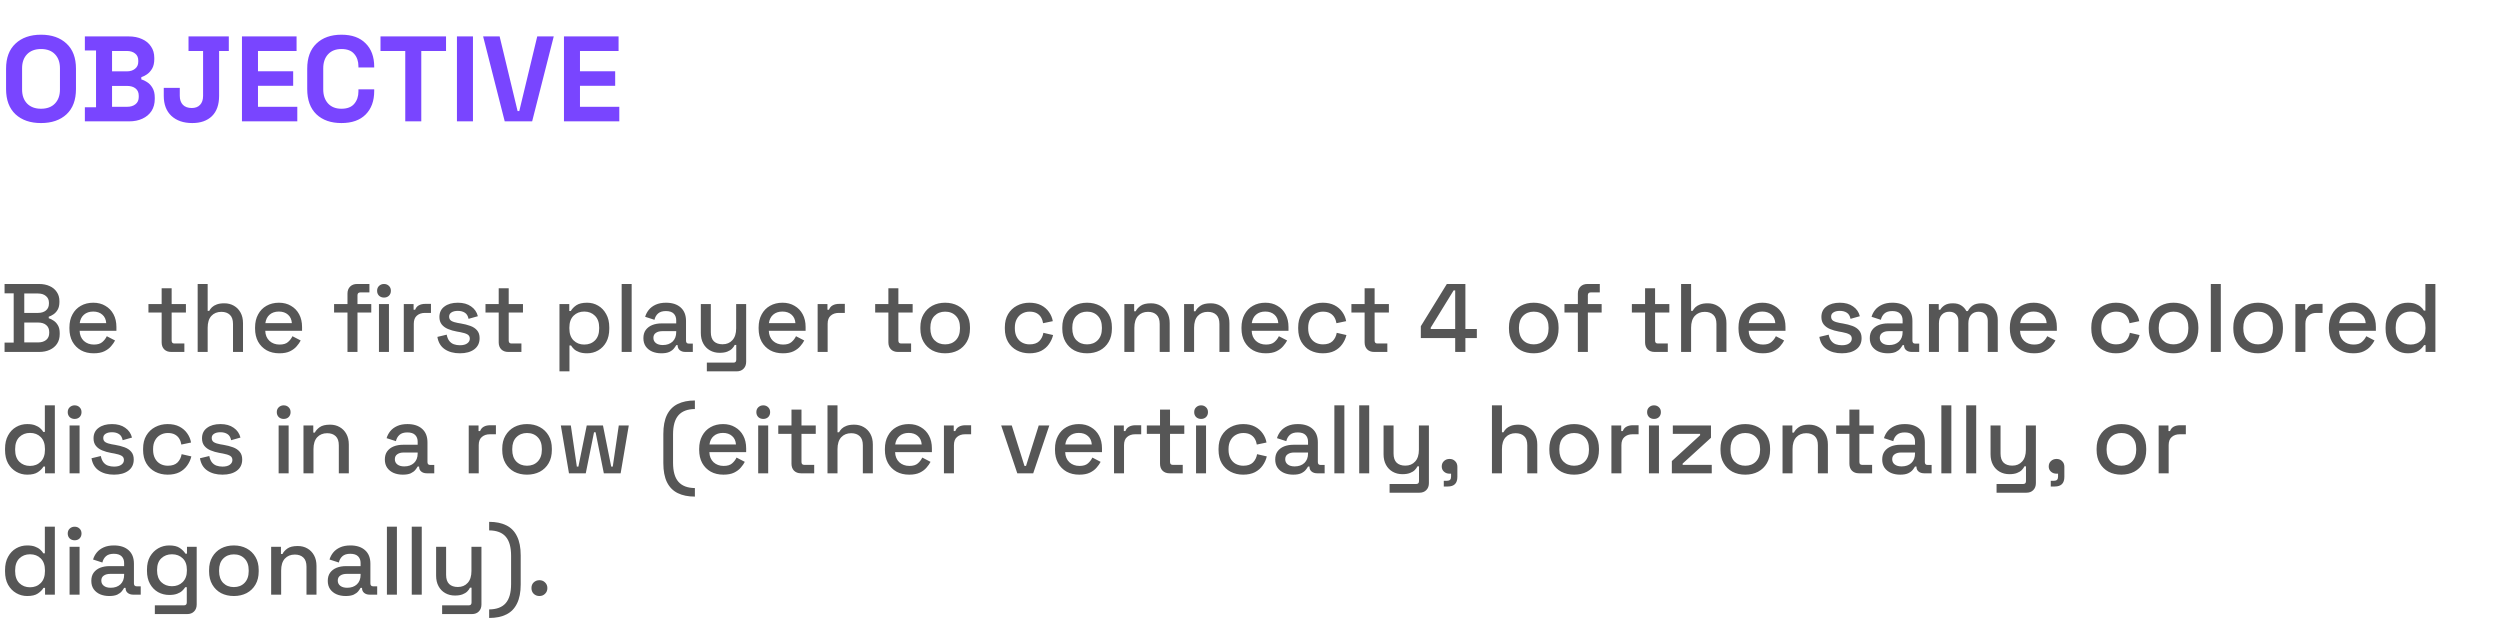 <svg width="412" height="105" viewBox="0 0 412 105" fill="none" xmlns="http://www.w3.org/2000/svg">
<path opacity="0.661" d="M0.752 58V56.464H2.256V48.336H0.752V46.8H6.432C7.104 46.8 7.691 46.917 8.192 47.152C8.693 47.376 9.083 47.701 9.36 48.128C9.648 48.544 9.792 49.04 9.792 49.616V49.776C9.792 50.288 9.696 50.709 9.504 51.04C9.312 51.371 9.077 51.627 8.8 51.808C8.533 51.989 8.277 52.117 8.032 52.192V52.448C8.277 52.512 8.539 52.64 8.816 52.832C9.104 53.013 9.344 53.269 9.536 53.6C9.739 53.931 9.84 54.363 9.84 54.896V55.056C9.84 55.675 9.696 56.203 9.408 56.64C9.12 57.077 8.72 57.413 8.208 57.648C7.707 57.883 7.125 58 6.464 58H0.752ZM4 56.432H6.256C6.832 56.432 7.285 56.293 7.616 56.016C7.947 55.739 8.112 55.355 8.112 54.864V54.72C8.112 54.229 7.947 53.845 7.616 53.568C7.296 53.291 6.843 53.152 6.256 53.152H4V56.432ZM4 51.568H6.256C6.8 51.568 7.237 51.435 7.568 51.168C7.899 50.891 8.064 50.517 8.064 50.048V49.888C8.064 49.419 7.899 49.051 7.568 48.784C7.248 48.507 6.811 48.368 6.256 48.368H4V51.568ZM15.441 58.224C14.641 58.224 13.943 58.059 13.345 57.728C12.748 57.387 12.279 56.912 11.937 56.304C11.607 55.685 11.441 54.971 11.441 54.16V53.968C11.441 53.147 11.607 52.432 11.937 51.824C12.268 51.205 12.727 50.731 13.313 50.4C13.911 50.059 14.599 49.888 15.377 49.888C16.135 49.888 16.796 50.059 17.361 50.4C17.937 50.731 18.385 51.195 18.705 51.792C19.025 52.389 19.185 53.088 19.185 53.888V54.512H13.121C13.143 55.205 13.372 55.76 13.809 56.176C14.257 56.581 14.812 56.784 15.473 56.784C16.092 56.784 16.556 56.645 16.865 56.368C17.185 56.091 17.431 55.771 17.601 55.408L18.961 56.112C18.812 56.411 18.593 56.725 18.305 57.056C18.028 57.387 17.66 57.664 17.201 57.888C16.743 58.112 16.156 58.224 15.441 58.224ZM13.137 53.248H17.505C17.463 52.651 17.249 52.187 16.865 51.856C16.481 51.515 15.98 51.344 15.361 51.344C14.743 51.344 14.236 51.515 13.841 51.856C13.457 52.187 13.223 52.651 13.137 53.248ZM28.207 58C27.727 58 27.343 57.856 27.055 57.568C26.778 57.28 26.639 56.896 26.639 56.416V51.504H24.463V50.112H26.639V47.504H28.287V50.112H30.639V51.504H28.287V56.128C28.287 56.448 28.437 56.608 28.735 56.608H30.383V58H28.207ZM32.575 58V46.8H34.223V51.232H34.479C34.586 51.029 34.735 50.832 34.927 50.64C35.13 50.448 35.391 50.293 35.711 50.176C36.042 50.048 36.458 49.984 36.959 49.984C37.557 49.984 38.085 50.117 38.543 50.384C39.013 50.651 39.381 51.029 39.647 51.52C39.914 52 40.047 52.581 40.047 53.264V58H38.399V53.392C38.399 52.709 38.229 52.208 37.887 51.888C37.546 51.557 37.077 51.392 36.479 51.392C35.797 51.392 35.247 51.616 34.831 52.064C34.426 52.512 34.223 53.163 34.223 54.016V58H32.575ZM46.035 58.224C45.235 58.224 44.536 58.059 43.939 57.728C43.342 57.387 42.873 56.912 42.531 56.304C42.2 55.685 42.035 54.971 42.035 54.16V53.968C42.035 53.147 42.2 52.432 42.531 51.824C42.862 51.205 43.321 50.731 43.907 50.4C44.505 50.059 45.193 49.888 45.971 49.888C46.728 49.888 47.39 50.059 47.955 50.4C48.531 50.731 48.979 51.195 49.299 51.792C49.619 52.389 49.779 53.088 49.779 53.888V54.512H43.715C43.736 55.205 43.966 55.76 44.403 56.176C44.851 56.581 45.406 56.784 46.067 56.784C46.686 56.784 47.15 56.645 47.459 56.368C47.779 56.091 48.025 55.771 48.195 55.408L49.555 56.112C49.406 56.411 49.187 56.725 48.899 57.056C48.622 57.387 48.254 57.664 47.795 57.888C47.337 58.112 46.75 58.224 46.035 58.224ZM43.731 53.248H48.099C48.056 52.651 47.843 52.187 47.459 51.856C47.075 51.515 46.574 51.344 45.955 51.344C45.337 51.344 44.83 51.515 44.435 51.856C44.051 52.187 43.816 52.651 43.731 53.248ZM57.265 58V51.504H55.057V50.112H57.265V48.384C57.265 47.904 57.409 47.52 57.697 47.232C57.985 46.944 58.369 46.8 58.849 46.8H60.881V48.192H59.377C59.068 48.192 58.913 48.352 58.913 48.672V50.112H61.185V51.504H58.913V58H57.265ZM62.45 58V50.112H64.098V58H62.45ZM63.282 49.04C62.962 49.04 62.69 48.939 62.466 48.736C62.253 48.523 62.146 48.251 62.146 47.92C62.146 47.589 62.253 47.323 62.466 47.12C62.69 46.907 62.962 46.8 63.282 46.8C63.613 46.8 63.885 46.907 64.098 47.12C64.312 47.323 64.418 47.589 64.418 47.92C64.418 48.251 64.312 48.523 64.098 48.736C63.885 48.939 63.613 49.04 63.282 49.04ZM66.544 58V50.112H68.16V51.04H68.416C68.544 50.709 68.747 50.469 69.024 50.32C69.312 50.16 69.664 50.08 70.08 50.08H71.024V51.568H70.016C69.483 51.568 69.046 51.717 68.704 52.016C68.363 52.304 68.192 52.752 68.192 53.36V58H66.544ZM75.792 58.224C74.789 58.224 73.957 58 73.296 57.552C72.634 57.104 72.229 56.427 72.08 55.52L73.616 55.152C73.701 55.589 73.845 55.936 74.048 56.192C74.25 56.448 74.501 56.629 74.8 56.736C75.109 56.843 75.44 56.896 75.792 56.896C76.314 56.896 76.714 56.795 76.992 56.592C77.28 56.389 77.424 56.128 77.424 55.808C77.424 55.488 77.29 55.253 77.024 55.104C76.757 54.955 76.362 54.832 75.84 54.736L75.296 54.64C74.762 54.544 74.277 54.405 73.84 54.224C73.402 54.043 73.056 53.792 72.8 53.472C72.544 53.152 72.416 52.741 72.416 52.24C72.416 51.493 72.693 50.917 73.248 50.512C73.802 50.096 74.538 49.888 75.456 49.888C76.341 49.888 77.066 50.091 77.632 50.496C78.208 50.891 78.581 51.429 78.752 52.112L77.216 52.544C77.12 52.064 76.917 51.728 76.608 51.536C76.298 51.333 75.914 51.232 75.456 51.232C75.008 51.232 74.656 51.317 74.4 51.488C74.144 51.648 74.016 51.877 74.016 52.176C74.016 52.496 74.138 52.731 74.384 52.88C74.64 53.029 74.981 53.141 75.408 53.216L75.968 53.312C76.533 53.408 77.05 53.541 77.52 53.712C77.989 53.883 78.357 54.128 78.624 54.448C78.901 54.768 79.04 55.195 79.04 55.728C79.04 56.517 78.746 57.131 78.16 57.568C77.573 58.005 76.784 58.224 75.792 58.224ZM83.754 58C83.274 58 82.89 57.856 82.602 57.568C82.325 57.28 82.186 56.896 82.186 56.416V51.504H80.01V50.112H82.186V47.504H83.834V50.112H86.186V51.504H83.834V56.128C83.834 56.448 83.984 56.608 84.282 56.608H85.93V58H83.754ZM92.2 61.2V50.112H93.816V51.248H94.072C94.275 50.896 94.579 50.581 94.984 50.304C95.4 50.027 95.992 49.888 96.76 49.888C97.422 49.888 98.024 50.048 98.568 50.368C99.123 50.688 99.566 51.152 99.896 51.76C100.238 52.357 100.408 53.083 100.408 53.936V54.176C100.408 55.029 100.243 55.76 99.912 56.368C99.582 56.965 99.139 57.424 98.584 57.744C98.03 58.064 97.422 58.224 96.76 58.224C96.248 58.224 95.816 58.16 95.464 58.032C95.112 57.904 94.83 57.744 94.616 57.552C94.403 57.349 94.232 57.141 94.104 56.928H93.848V61.2H92.2ZM96.28 56.784C97.006 56.784 97.598 56.555 98.056 56.096C98.515 55.637 98.744 54.981 98.744 54.128V53.984C98.744 53.141 98.51 52.491 98.04 52.032C97.582 51.573 96.995 51.344 96.28 51.344C95.576 51.344 94.99 51.573 94.52 52.032C94.062 52.491 93.832 53.141 93.832 53.984V54.128C93.832 54.981 94.062 55.637 94.52 56.096C94.99 56.555 95.576 56.784 96.28 56.784ZM102.45 58V46.8H104.098V58H102.45ZM108.992 58.224C108.427 58.224 107.92 58.128 107.472 57.936C107.035 57.744 106.683 57.461 106.416 57.088C106.16 56.715 106.032 56.261 106.032 55.728C106.032 55.184 106.16 54.736 106.416 54.384C106.683 54.021 107.04 53.749 107.488 53.568C107.947 53.387 108.464 53.296 109.04 53.296H111.44V52.784C111.44 52.325 111.301 51.957 111.024 51.68C110.747 51.403 110.32 51.264 109.744 51.264C109.179 51.264 108.747 51.397 108.448 51.664C108.149 51.931 107.952 52.277 107.856 52.704L106.32 52.208C106.448 51.781 106.651 51.397 106.928 51.056C107.216 50.704 107.595 50.421 108.064 50.208C108.533 49.995 109.099 49.888 109.76 49.888C110.784 49.888 111.589 50.149 112.176 50.672C112.763 51.195 113.056 51.936 113.056 52.896V56.144C113.056 56.464 113.205 56.624 113.504 56.624H114.176V58H112.944C112.571 58 112.267 57.904 112.032 57.712C111.797 57.52 111.68 57.259 111.68 56.928V56.88H111.44C111.355 57.04 111.227 57.227 111.056 57.44C110.885 57.653 110.635 57.84 110.304 58C109.973 58.149 109.536 58.224 108.992 58.224ZM109.232 56.864C109.893 56.864 110.427 56.677 110.832 56.304C111.237 55.92 111.44 55.397 111.44 54.736V54.576H109.136C108.699 54.576 108.347 54.672 108.08 54.864C107.813 55.045 107.68 55.317 107.68 55.68C107.68 56.043 107.819 56.331 108.096 56.544C108.373 56.757 108.752 56.864 109.232 56.864ZM116.487 61.2V59.76H120.887C121.186 59.76 121.335 59.6 121.335 59.28V56.848H121.079C120.983 57.061 120.834 57.269 120.631 57.472C120.439 57.664 120.178 57.824 119.847 57.952C119.517 58.08 119.101 58.144 118.599 58.144C118.002 58.144 117.469 58.011 116.999 57.744C116.53 57.477 116.162 57.099 115.895 56.608C115.629 56.117 115.495 55.536 115.495 54.864V50.112H117.143V54.736C117.143 55.419 117.314 55.925 117.655 56.256C117.997 56.576 118.471 56.736 119.079 56.736C119.751 56.736 120.29 56.512 120.695 56.064C121.111 55.616 121.319 54.965 121.319 54.112V50.112H122.967V59.616C122.967 60.096 122.823 60.48 122.535 60.768C122.258 61.056 121.874 61.2 121.383 61.2H116.487ZM129.02 58.224C128.22 58.224 127.521 58.059 126.924 57.728C126.326 57.387 125.857 56.912 125.516 56.304C125.185 55.685 125.02 54.971 125.02 54.16V53.968C125.02 53.147 125.185 52.432 125.516 51.824C125.846 51.205 126.305 50.731 126.892 50.4C127.489 50.059 128.177 49.888 128.956 49.888C129.713 49.888 130.374 50.059 130.94 50.4C131.516 50.731 131.964 51.195 132.284 51.792C132.604 52.389 132.764 53.088 132.764 53.888V54.512H126.7C126.721 55.205 126.95 55.76 127.388 56.176C127.836 56.581 128.39 56.784 129.052 56.784C129.67 56.784 130.134 56.645 130.444 56.368C130.764 56.091 131.009 55.771 131.18 55.408L132.54 56.112C132.39 56.411 132.172 56.725 131.884 57.056C131.606 57.387 131.238 57.664 130.78 57.888C130.321 58.112 129.734 58.224 129.02 58.224ZM126.716 53.248H131.084C131.041 52.651 130.828 52.187 130.444 51.856C130.06 51.515 129.558 51.344 128.94 51.344C128.321 51.344 127.814 51.515 127.42 51.856C127.036 52.187 126.801 52.651 126.716 53.248ZM134.747 58V50.112H136.363V51.04H136.619C136.747 50.709 136.95 50.469 137.227 50.32C137.515 50.16 137.867 50.08 138.283 50.08H139.227V51.568H138.219C137.686 51.568 137.249 51.717 136.907 52.016C136.566 52.304 136.395 52.752 136.395 53.36V58H134.747ZM147.973 58C147.493 58 147.109 57.856 146.821 57.568C146.544 57.28 146.405 56.896 146.405 56.416V51.504H144.229V50.112H146.405V47.504H148.053V50.112H150.405V51.504H148.053V56.128C148.053 56.448 148.202 56.608 148.501 56.608H150.149V58H147.973ZM155.756 58.224C154.966 58.224 154.262 58.064 153.644 57.744C153.036 57.413 152.556 56.944 152.204 56.336C151.852 55.728 151.676 55.008 151.676 54.176V53.936C151.676 53.104 151.852 52.389 152.204 51.792C152.556 51.184 153.036 50.715 153.644 50.384C154.262 50.053 154.966 49.888 155.756 49.888C156.545 49.888 157.249 50.053 157.868 50.384C158.486 50.715 158.972 51.184 159.324 51.792C159.676 52.389 159.852 53.104 159.852 53.936V54.176C159.852 55.008 159.676 55.728 159.324 56.336C158.972 56.944 158.486 57.413 157.868 57.744C157.249 58.064 156.545 58.224 155.756 58.224ZM155.756 56.752C156.481 56.752 157.068 56.523 157.516 56.064C157.974 55.595 158.204 54.949 158.204 54.128V53.984C158.204 53.163 157.98 52.523 157.532 52.064C157.084 51.595 156.492 51.36 155.756 51.36C155.041 51.36 154.454 51.595 153.996 52.064C153.548 52.523 153.324 53.163 153.324 53.984V54.128C153.324 54.949 153.548 55.595 153.996 56.064C154.454 56.523 155.041 56.752 155.756 56.752ZM169.646 58.224C168.888 58.224 168.2 58.064 167.582 57.744C166.974 57.424 166.488 56.96 166.126 56.352C165.774 55.744 165.598 55.013 165.598 54.16V53.952C165.598 53.099 165.774 52.373 166.126 51.776C166.488 51.168 166.974 50.704 167.582 50.384C168.2 50.053 168.888 49.888 169.646 49.888C170.403 49.888 171.048 50.027 171.582 50.304C172.115 50.581 172.542 50.949 172.862 51.408C173.192 51.867 173.406 52.373 173.502 52.928L171.902 53.264C171.848 52.912 171.736 52.592 171.566 52.304C171.395 52.016 171.155 51.787 170.846 51.616C170.536 51.445 170.147 51.36 169.678 51.36C169.219 51.36 168.803 51.467 168.43 51.68C168.067 51.883 167.779 52.181 167.566 52.576C167.352 52.96 167.246 53.429 167.246 53.984V54.128C167.246 54.683 167.352 55.157 167.566 55.552C167.779 55.947 168.067 56.245 168.43 56.448C168.803 56.651 169.219 56.752 169.678 56.752C170.371 56.752 170.899 56.576 171.262 56.224C171.624 55.861 171.854 55.403 171.95 54.848L173.55 55.216C173.422 55.76 173.192 56.261 172.862 56.72C172.542 57.179 172.115 57.547 171.582 57.824C171.048 58.091 170.403 58.224 169.646 58.224ZM179.146 58.224C178.357 58.224 177.653 58.064 177.034 57.744C176.426 57.413 175.946 56.944 175.594 56.336C175.242 55.728 175.066 55.008 175.066 54.176V53.936C175.066 53.104 175.242 52.389 175.594 51.792C175.946 51.184 176.426 50.715 177.034 50.384C177.653 50.053 178.357 49.888 179.146 49.888C179.936 49.888 180.64 50.053 181.258 50.384C181.877 50.715 182.362 51.184 182.714 51.792C183.066 52.389 183.242 53.104 183.242 53.936V54.176C183.242 55.008 183.066 55.728 182.714 56.336C182.362 56.944 181.877 57.413 181.258 57.744C180.64 58.064 179.936 58.224 179.146 58.224ZM179.146 56.752C179.872 56.752 180.458 56.523 180.906 56.064C181.365 55.595 181.594 54.949 181.594 54.128V53.984C181.594 53.163 181.37 52.523 180.922 52.064C180.474 51.595 179.882 51.36 179.146 51.36C178.432 51.36 177.845 51.595 177.386 52.064C176.938 52.523 176.714 53.163 176.714 53.984V54.128C176.714 54.949 176.938 55.595 177.386 56.064C177.845 56.523 178.432 56.752 179.146 56.752ZM185.294 58V50.112H186.91V51.296H187.166C187.315 50.976 187.582 50.677 187.966 50.4C188.35 50.123 188.921 49.984 189.678 49.984C190.275 49.984 190.803 50.117 191.262 50.384C191.731 50.651 192.099 51.029 192.366 51.52C192.633 52 192.766 52.581 192.766 53.264V58H191.118V53.392C191.118 52.709 190.947 52.208 190.606 51.888C190.265 51.557 189.795 51.392 189.198 51.392C188.515 51.392 187.966 51.616 187.55 52.064C187.145 52.512 186.942 53.163 186.942 54.016V58H185.294ZM195.138 58V50.112H196.754V51.296H197.01C197.159 50.976 197.426 50.677 197.81 50.4C198.194 50.123 198.765 49.984 199.522 49.984C200.119 49.984 200.647 50.117 201.106 50.384C201.575 50.651 201.943 51.029 202.21 51.52C202.477 52 202.61 52.581 202.61 53.264V58H200.962V53.392C200.962 52.709 200.791 52.208 200.45 51.888C200.109 51.557 199.639 51.392 199.042 51.392C198.359 51.392 197.81 51.616 197.394 52.064C196.989 52.512 196.786 53.163 196.786 54.016V58H195.138ZM208.598 58.224C207.798 58.224 207.099 58.059 206.502 57.728C205.904 57.387 205.435 56.912 205.094 56.304C204.763 55.685 204.598 54.971 204.598 54.16V53.968C204.598 53.147 204.763 52.432 205.094 51.824C205.424 51.205 205.883 50.731 206.47 50.4C207.067 50.059 207.755 49.888 208.534 49.888C209.291 49.888 209.952 50.059 210.518 50.4C211.094 50.731 211.542 51.195 211.862 51.792C212.182 52.389 212.342 53.088 212.342 53.888V54.512H206.278C206.299 55.205 206.528 55.76 206.966 56.176C207.414 56.581 207.968 56.784 208.63 56.784C209.248 56.784 209.712 56.645 210.022 56.368C210.342 56.091 210.587 55.771 210.758 55.408L212.118 56.112C211.968 56.411 211.75 56.725 211.462 57.056C211.184 57.387 210.816 57.664 210.358 57.888C209.899 58.112 209.312 58.224 208.598 58.224ZM206.294 53.248H210.662C210.619 52.651 210.406 52.187 210.022 51.856C209.638 51.515 209.136 51.344 208.518 51.344C207.899 51.344 207.392 51.515 206.998 51.856C206.614 52.187 206.379 52.651 206.294 53.248ZM217.989 58.224C217.232 58.224 216.544 58.064 215.925 57.744C215.317 57.424 214.832 56.96 214.469 56.352C214.117 55.744 213.941 55.013 213.941 54.16V53.952C213.941 53.099 214.117 52.373 214.469 51.776C214.832 51.168 215.317 50.704 215.925 50.384C216.544 50.053 217.232 49.888 217.989 49.888C218.747 49.888 219.392 50.027 219.925 50.304C220.459 50.581 220.885 50.949 221.205 51.408C221.536 51.867 221.749 52.373 221.845 52.928L220.245 53.264C220.192 52.912 220.08 52.592 219.909 52.304C219.739 52.016 219.499 51.787 219.189 51.616C218.88 51.445 218.491 51.36 218.021 51.36C217.563 51.36 217.147 51.467 216.773 51.68C216.411 51.883 216.123 52.181 215.909 52.576C215.696 52.96 215.589 53.429 215.589 53.984V54.128C215.589 54.683 215.696 55.157 215.909 55.552C216.123 55.947 216.411 56.245 216.773 56.448C217.147 56.651 217.563 56.752 218.021 56.752C218.715 56.752 219.243 56.576 219.605 56.224C219.968 55.861 220.197 55.403 220.293 54.848L221.893 55.216C221.765 55.76 221.536 56.261 221.205 56.72C220.885 57.179 220.459 57.547 219.925 57.824C219.392 58.091 218.747 58.224 217.989 58.224ZM226.457 58C225.977 58 225.593 57.856 225.305 57.568C225.028 57.28 224.889 56.896 224.889 56.416V51.504H222.713V50.112H224.889V47.504H226.537V50.112H228.889V51.504H226.537V56.128C226.537 56.448 226.687 56.608 226.985 56.608H228.633V58H226.457ZM239.816 58V55.712H234.152V53.76L238.44 46.8H241.496V54.224H243.384V55.712H241.496V58H239.816ZM235.784 54.224H239.816V47.856H239.56L235.784 54V54.224ZM252.756 58.224C251.966 58.224 251.262 58.064 250.644 57.744C250.036 57.413 249.556 56.944 249.204 56.336C248.852 55.728 248.676 55.008 248.676 54.176V53.936C248.676 53.104 248.852 52.389 249.204 51.792C249.556 51.184 250.036 50.715 250.644 50.384C251.262 50.053 251.966 49.888 252.756 49.888C253.545 49.888 254.249 50.053 254.868 50.384C255.486 50.715 255.972 51.184 256.324 51.792C256.676 52.389 256.852 53.104 256.852 53.936V54.176C256.852 55.008 256.676 55.728 256.324 56.336C255.972 56.944 255.486 57.413 254.868 57.744C254.249 58.064 253.545 58.224 252.756 58.224ZM252.756 56.752C253.481 56.752 254.068 56.523 254.516 56.064C254.974 55.595 255.204 54.949 255.204 54.128V53.984C255.204 53.163 254.98 52.523 254.532 52.064C254.084 51.595 253.492 51.36 252.756 51.36C252.041 51.36 251.454 51.595 250.996 52.064C250.548 52.523 250.324 53.163 250.324 53.984V54.128C250.324 54.949 250.548 55.595 250.996 56.064C251.454 56.523 252.041 56.752 252.756 56.752ZM260.031 58V51.504H257.823V50.112H260.031V48.384C260.031 47.904 260.175 47.52 260.463 47.232C260.751 46.944 261.135 46.8 261.615 46.8H263.647V48.192H262.143C261.833 48.192 261.679 48.352 261.679 48.672V50.112H263.951V51.504H261.679V58H260.031ZM272.676 58C272.196 58 271.812 57.856 271.524 57.568C271.247 57.28 271.108 56.896 271.108 56.416V51.504H268.932V50.112H271.108V47.504H272.756V50.112H275.108V51.504H272.756V56.128C272.756 56.448 272.905 56.608 273.204 56.608H274.852V58H272.676ZM277.044 58V46.8H278.692V51.232H278.948C279.055 51.029 279.204 50.832 279.396 50.64C279.599 50.448 279.86 50.293 280.18 50.176C280.511 50.048 280.927 49.984 281.428 49.984C282.025 49.984 282.553 50.117 283.012 50.384C283.481 50.651 283.849 51.029 284.116 51.52C284.383 52 284.516 52.581 284.516 53.264V58H282.868V53.392C282.868 52.709 282.697 52.208 282.356 51.888C282.015 51.557 281.545 51.392 280.948 51.392C280.265 51.392 279.716 51.616 279.3 52.064C278.895 52.512 278.692 53.163 278.692 54.016V58H277.044ZM290.504 58.224C289.704 58.224 289.005 58.059 288.408 57.728C287.811 57.387 287.341 56.912 287 56.304C286.669 55.685 286.504 54.971 286.504 54.16V53.968C286.504 53.147 286.669 52.432 287 51.824C287.331 51.205 287.789 50.731 288.376 50.4C288.973 50.059 289.661 49.888 290.44 49.888C291.197 49.888 291.859 50.059 292.424 50.4C293 50.731 293.448 51.195 293.768 51.792C294.088 52.389 294.248 53.088 294.248 53.888V54.512H288.184C288.205 55.205 288.435 55.76 288.872 56.176C289.32 56.581 289.875 56.784 290.536 56.784C291.155 56.784 291.619 56.645 291.928 56.368C292.248 56.091 292.493 55.771 292.664 55.408L294.024 56.112C293.875 56.411 293.656 56.725 293.368 57.056C293.091 57.387 292.723 57.664 292.264 57.888C291.805 58.112 291.219 58.224 290.504 58.224ZM288.2 53.248H292.568C292.525 52.651 292.312 52.187 291.928 51.856C291.544 51.515 291.043 51.344 290.424 51.344C289.805 51.344 289.299 51.515 288.904 51.856C288.52 52.187 288.285 52.651 288.2 53.248ZM303.542 58.224C302.539 58.224 301.707 58 301.046 57.552C300.384 57.104 299.979 56.427 299.83 55.52L301.366 55.152C301.451 55.589 301.595 55.936 301.798 56.192C302 56.448 302.251 56.629 302.55 56.736C302.859 56.843 303.19 56.896 303.542 56.896C304.064 56.896 304.464 56.795 304.742 56.592C305.03 56.389 305.174 56.128 305.174 55.808C305.174 55.488 305.04 55.253 304.774 55.104C304.507 54.955 304.112 54.832 303.59 54.736L303.046 54.64C302.512 54.544 302.027 54.405 301.59 54.224C301.152 54.043 300.806 53.792 300.55 53.472C300.294 53.152 300.166 52.741 300.166 52.24C300.166 51.493 300.443 50.917 300.998 50.512C301.552 50.096 302.288 49.888 303.206 49.888C304.091 49.888 304.816 50.091 305.382 50.496C305.958 50.891 306.331 51.429 306.502 52.112L304.966 52.544C304.87 52.064 304.667 51.728 304.358 51.536C304.048 51.333 303.664 51.232 303.206 51.232C302.758 51.232 302.406 51.317 302.15 51.488C301.894 51.648 301.766 51.877 301.766 52.176C301.766 52.496 301.888 52.731 302.134 52.88C302.39 53.029 302.731 53.141 303.158 53.216L303.718 53.312C304.283 53.408 304.8 53.541 305.27 53.712C305.739 53.883 306.107 54.128 306.374 54.448C306.651 54.768 306.79 55.195 306.79 55.728C306.79 56.517 306.496 57.131 305.91 57.568C305.323 58.005 304.534 58.224 303.542 58.224ZM311.102 58.224C310.536 58.224 310.03 58.128 309.582 57.936C309.144 57.744 308.792 57.461 308.526 57.088C308.27 56.715 308.142 56.261 308.142 55.728C308.142 55.184 308.27 54.736 308.526 54.384C308.792 54.021 309.15 53.749 309.598 53.568C310.056 53.387 310.574 53.296 311.15 53.296H313.55V52.784C313.55 52.325 313.411 51.957 313.134 51.68C312.856 51.403 312.43 51.264 311.854 51.264C311.288 51.264 310.856 51.397 310.558 51.664C310.259 51.931 310.062 52.277 309.966 52.704L308.43 52.208C308.558 51.781 308.76 51.397 309.038 51.056C309.326 50.704 309.704 50.421 310.174 50.208C310.643 49.995 311.208 49.888 311.87 49.888C312.894 49.888 313.699 50.149 314.286 50.672C314.872 51.195 315.166 51.936 315.166 52.896V56.144C315.166 56.464 315.315 56.624 315.614 56.624H316.286V58H315.054C314.68 58 314.376 57.904 314.142 57.712C313.907 57.52 313.79 57.259 313.79 56.928V56.88H313.55C313.464 57.04 313.336 57.227 313.166 57.44C312.995 57.653 312.744 57.84 312.414 58C312.083 58.149 311.646 58.224 311.102 58.224ZM311.342 56.864C312.003 56.864 312.536 56.677 312.942 56.304C313.347 55.92 313.55 55.397 313.55 54.736V54.576H311.246C310.808 54.576 310.456 54.672 310.19 54.864C309.923 55.045 309.789 55.317 309.789 55.68C309.789 56.043 309.928 56.331 310.206 56.544C310.483 56.757 310.862 56.864 311.342 56.864ZM317.888 58V50.112H319.504V51.04H319.76C319.909 50.763 320.149 50.517 320.48 50.304C320.811 50.091 321.259 49.984 321.824 49.984C322.411 49.984 322.88 50.107 323.232 50.352C323.595 50.587 323.867 50.891 324.048 51.264H324.304C324.485 50.901 324.747 50.597 325.088 50.352C325.44 50.107 325.936 49.984 326.576 49.984C327.088 49.984 327.541 50.091 327.936 50.304C328.331 50.507 328.645 50.816 328.88 51.232C329.115 51.637 329.232 52.144 329.232 52.752V58H327.584V52.88C327.584 52.4 327.451 52.032 327.184 51.776C326.928 51.509 326.56 51.376 326.08 51.376C325.568 51.376 325.157 51.541 324.848 51.872C324.539 52.203 324.384 52.677 324.384 53.296V58H322.736V52.88C322.736 52.4 322.603 52.032 322.336 51.776C322.08 51.509 321.712 51.376 321.232 51.376C320.72 51.376 320.309 51.541 320 51.872C319.691 52.203 319.536 52.677 319.536 53.296V58H317.888ZM335.223 58.224C334.423 58.224 333.724 58.059 333.127 57.728C332.529 57.387 332.06 56.912 331.719 56.304C331.388 55.685 331.223 54.971 331.223 54.16V53.968C331.223 53.147 331.388 52.432 331.719 51.824C332.049 51.205 332.508 50.731 333.095 50.4C333.692 50.059 334.38 49.888 335.159 49.888C335.916 49.888 336.577 50.059 337.143 50.4C337.719 50.731 338.167 51.195 338.487 51.792C338.807 52.389 338.967 53.088 338.967 53.888V54.512H332.903C332.924 55.205 333.153 55.76 333.591 56.176C334.039 56.581 334.593 56.784 335.255 56.784C335.873 56.784 336.337 56.645 336.647 56.368C336.967 56.091 337.212 55.771 337.383 55.408L338.743 56.112C338.593 56.411 338.375 56.725 338.087 57.056C337.809 57.387 337.441 57.664 336.983 57.888C336.524 58.112 335.937 58.224 335.223 58.224ZM332.919 53.248H337.287C337.244 52.651 337.031 52.187 336.647 51.856C336.263 51.515 335.761 51.344 335.143 51.344C334.524 51.344 334.017 51.515 333.623 51.856C333.239 52.187 333.004 52.651 332.919 53.248ZM348.693 58.224C347.935 58.224 347.247 58.064 346.629 57.744C346.021 57.424 345.535 56.96 345.173 56.352C344.821 55.744 344.645 55.013 344.645 54.16V53.952C344.645 53.099 344.821 52.373 345.173 51.776C345.535 51.168 346.021 50.704 346.629 50.384C347.247 50.053 347.935 49.888 348.693 49.888C349.45 49.888 350.095 50.027 350.629 50.304C351.162 50.581 351.589 50.949 351.909 51.408C352.239 51.867 352.453 52.373 352.549 52.928L350.949 53.264C350.895 52.912 350.783 52.592 350.613 52.304C350.442 52.016 350.202 51.787 349.893 51.616C349.583 51.445 349.194 51.36 348.725 51.36C348.266 51.36 347.85 51.467 347.477 51.68C347.114 51.883 346.826 52.181 346.613 52.576C346.399 52.96 346.293 53.429 346.293 53.984V54.128C346.293 54.683 346.399 55.157 346.613 55.552C346.826 55.947 347.114 56.245 347.477 56.448C347.85 56.651 348.266 56.752 348.725 56.752C349.418 56.752 349.946 56.576 350.309 56.224C350.671 55.861 350.901 55.403 350.997 54.848L352.597 55.216C352.469 55.76 352.239 56.261 351.909 56.72C351.589 57.179 351.162 57.547 350.629 57.824C350.095 58.091 349.45 58.224 348.693 58.224ZM358.193 58.224C357.404 58.224 356.7 58.064 356.081 57.744C355.473 57.413 354.993 56.944 354.641 56.336C354.289 55.728 354.113 55.008 354.113 54.176V53.936C354.113 53.104 354.289 52.389 354.641 51.792C354.993 51.184 355.473 50.715 356.081 50.384C356.7 50.053 357.404 49.888 358.193 49.888C358.983 49.888 359.687 50.053 360.305 50.384C360.924 50.715 361.409 51.184 361.761 51.792C362.113 52.389 362.289 53.104 362.289 53.936V54.176C362.289 55.008 362.113 55.728 361.761 56.336C361.409 56.944 360.924 57.413 360.305 57.744C359.687 58.064 358.983 58.224 358.193 58.224ZM358.193 56.752C358.919 56.752 359.505 56.523 359.953 56.064C360.412 55.595 360.641 54.949 360.641 54.128V53.984C360.641 53.163 360.417 52.523 359.969 52.064C359.521 51.595 358.929 51.36 358.193 51.36C357.479 51.36 356.892 51.595 356.433 52.064C355.985 52.523 355.761 53.163 355.761 53.984V54.128C355.761 54.949 355.985 55.595 356.433 56.064C356.892 56.523 357.479 56.752 358.193 56.752ZM364.341 58V46.8H365.989V58H364.341ZM372.131 58.224C371.341 58.224 370.637 58.064 370.019 57.744C369.411 57.413 368.931 56.944 368.579 56.336C368.227 55.728 368.051 55.008 368.051 54.176V53.936C368.051 53.104 368.227 52.389 368.579 51.792C368.931 51.184 369.411 50.715 370.019 50.384C370.637 50.053 371.341 49.888 372.131 49.888C372.92 49.888 373.624 50.053 374.243 50.384C374.861 50.715 375.347 51.184 375.699 51.792C376.051 52.389 376.227 53.104 376.227 53.936V54.176C376.227 55.008 376.051 55.728 375.699 56.336C375.347 56.944 374.861 57.413 374.243 57.744C373.624 58.064 372.92 58.224 372.131 58.224ZM372.131 56.752C372.856 56.752 373.443 56.523 373.891 56.064C374.349 55.595 374.579 54.949 374.579 54.128V53.984C374.579 53.163 374.355 52.523 373.907 52.064C373.459 51.595 372.867 51.36 372.131 51.36C371.416 51.36 370.829 51.595 370.371 52.064C369.923 52.523 369.699 53.163 369.699 53.984V54.128C369.699 54.949 369.923 55.595 370.371 56.064C370.829 56.523 371.416 56.752 372.131 56.752ZM378.279 58V50.112H379.895V51.04H380.151C380.279 50.709 380.481 50.469 380.759 50.32C381.047 50.16 381.399 50.08 381.815 50.08H382.759V51.568H381.751C381.217 51.568 380.78 51.717 380.439 52.016C380.097 52.304 379.927 52.752 379.927 53.36V58H378.279ZM387.801 58.224C387.001 58.224 386.302 58.059 385.705 57.728C385.107 57.387 384.638 56.912 384.297 56.304C383.966 55.685 383.801 54.971 383.801 54.16V53.968C383.801 53.147 383.966 52.432 384.297 51.824C384.627 51.205 385.086 50.731 385.673 50.4C386.27 50.059 386.958 49.888 387.737 49.888C388.494 49.888 389.155 50.059 389.721 50.4C390.297 50.731 390.745 51.195 391.065 51.792C391.385 52.389 391.545 53.088 391.545 53.888V54.512H385.481C385.502 55.205 385.731 55.76 386.169 56.176C386.617 56.581 387.171 56.784 387.833 56.784C388.451 56.784 388.915 56.645 389.225 56.368C389.545 56.091 389.79 55.771 389.961 55.408L391.321 56.112C391.171 56.411 390.953 56.725 390.665 57.056C390.387 57.387 390.019 57.664 389.561 57.888C389.102 58.112 388.515 58.224 387.801 58.224ZM385.497 53.248H389.865C389.822 52.651 389.609 52.187 389.225 51.856C388.841 51.515 388.339 51.344 387.721 51.344C387.102 51.344 386.595 51.515 386.201 51.856C385.817 52.187 385.582 52.651 385.497 53.248ZM396.793 58.224C396.142 58.224 395.539 58.064 394.985 57.744C394.43 57.424 393.982 56.965 393.641 56.368C393.31 55.76 393.145 55.029 393.145 54.176V53.936C393.145 53.093 393.31 52.368 393.641 51.76C393.971 51.152 394.414 50.688 394.969 50.368C395.523 50.048 396.131 49.888 396.793 49.888C397.305 49.888 397.731 49.952 398.073 50.08C398.425 50.208 398.713 50.373 398.937 50.576C399.161 50.768 399.331 50.971 399.449 51.184H399.705V46.8H401.352V58H399.737V56.88H399.481C399.278 57.221 398.969 57.531 398.553 57.808C398.147 58.085 397.561 58.224 396.793 58.224ZM397.257 56.784C397.971 56.784 398.558 56.555 399.017 56.096C399.486 55.637 399.721 54.981 399.721 54.128V53.984C399.721 53.141 399.491 52.491 399.033 52.032C398.574 51.573 397.982 51.344 397.257 51.344C396.553 51.344 395.966 51.573 395.497 52.032C395.038 52.491 394.809 53.141 394.809 53.984V54.128C394.809 54.981 395.038 55.637 395.497 56.096C395.966 56.555 396.553 56.784 397.257 56.784ZM4.48 78.224C3.829 78.224 3.227 78.064 2.672 77.744C2.117 77.424 1.669 76.965 1.328 76.368C0.997 75.76 0.832 75.029 0.832 74.176V73.936C0.832 73.093 0.997 72.368 1.328 71.76C1.659 71.152 2.101 70.688 2.656 70.368C3.211 70.048 3.819 69.888 4.48 69.888C4.992 69.888 5.419 69.952 5.76 70.08C6.112 70.208 6.4 70.373 6.624 70.576C6.848 70.768 7.019 70.971 7.136 71.184H7.392V66.8H9.04V78H7.424V76.88H7.168C6.965 77.221 6.656 77.531 6.24 77.808C5.835 78.085 5.248 78.224 4.48 78.224ZM4.944 76.784C5.659 76.784 6.245 76.555 6.704 76.096C7.173 75.637 7.408 74.981 7.408 74.128V73.984C7.408 73.141 7.179 72.491 6.72 72.032C6.261 71.573 5.669 71.344 4.944 71.344C4.24 71.344 3.653 71.573 3.184 72.032C2.725 72.491 2.496 73.141 2.496 73.984V74.128C2.496 74.981 2.725 75.637 3.184 76.096C3.653 76.555 4.24 76.784 4.944 76.784ZM11.466 78V70.112H13.114V78H11.466ZM12.298 69.04C11.978 69.04 11.706 68.939 11.482 68.736C11.269 68.523 11.162 68.251 11.162 67.92C11.162 67.589 11.269 67.323 11.482 67.12C11.706 66.907 11.978 66.8 12.298 66.8C12.629 66.8 12.901 66.907 13.114 67.12C13.327 67.323 13.434 67.589 13.434 67.92C13.434 68.251 13.327 68.523 13.114 68.736C12.901 68.939 12.629 69.04 12.298 69.04ZM18.792 78.224C17.789 78.224 16.957 78 16.296 77.552C15.634 77.104 15.229 76.427 15.08 75.52L16.616 75.152C16.701 75.589 16.845 75.936 17.048 76.192C17.25 76.448 17.501 76.629 17.8 76.736C18.109 76.843 18.44 76.896 18.792 76.896C19.314 76.896 19.714 76.795 19.992 76.592C20.28 76.389 20.424 76.128 20.424 75.808C20.424 75.488 20.29 75.253 20.024 75.104C19.757 74.955 19.362 74.832 18.84 74.736L18.296 74.64C17.762 74.544 17.277 74.405 16.84 74.224C16.402 74.043 16.056 73.792 15.8 73.472C15.544 73.152 15.416 72.741 15.416 72.24C15.416 71.493 15.693 70.917 16.248 70.512C16.802 70.096 17.538 69.888 18.456 69.888C19.341 69.888 20.066 70.091 20.632 70.496C21.208 70.891 21.581 71.429 21.752 72.112L20.216 72.544C20.12 72.064 19.917 71.728 19.608 71.536C19.298 71.333 18.914 71.232 18.456 71.232C18.008 71.232 17.656 71.317 17.4 71.488C17.144 71.648 17.016 71.877 17.016 72.176C17.016 72.496 17.138 72.731 17.384 72.88C17.64 73.029 17.981 73.141 18.408 73.216L18.968 73.312C19.533 73.408 20.05 73.541 20.52 73.712C20.989 73.883 21.357 74.128 21.624 74.448C21.901 74.768 22.04 75.195 22.04 75.728C22.04 76.517 21.746 77.131 21.16 77.568C20.573 78.005 19.784 78.224 18.792 78.224ZM27.63 78.224C26.873 78.224 26.185 78.064 25.566 77.744C24.958 77.424 24.473 76.96 24.11 76.352C23.758 75.744 23.582 75.013 23.582 74.16V73.952C23.582 73.099 23.758 72.373 24.11 71.776C24.473 71.168 24.958 70.704 25.566 70.384C26.185 70.053 26.873 69.888 27.63 69.888C28.387 69.888 29.033 70.027 29.566 70.304C30.099 70.581 30.526 70.949 30.846 71.408C31.177 71.867 31.39 72.373 31.486 72.928L29.886 73.264C29.833 72.912 29.721 72.592 29.55 72.304C29.379 72.016 29.139 71.787 28.83 71.616C28.521 71.445 28.131 71.36 27.662 71.36C27.203 71.36 26.787 71.467 26.414 71.68C26.051 71.883 25.763 72.181 25.55 72.576C25.337 72.96 25.23 73.429 25.23 73.984V74.128C25.23 74.683 25.337 75.157 25.55 75.552C25.763 75.947 26.051 76.245 26.414 76.448C26.787 76.651 27.203 76.752 27.662 76.752C28.355 76.752 28.883 76.576 29.246 76.224C29.609 75.861 29.838 75.403 29.934 74.848L31.534 75.216C31.406 75.76 31.177 76.261 30.846 76.72C30.526 77.179 30.099 77.547 29.566 77.824C29.033 78.091 28.387 78.224 27.63 78.224ZM36.667 78.224C35.664 78.224 34.832 78 34.171 77.552C33.509 77.104 33.104 76.427 32.955 75.52L34.491 75.152C34.576 75.589 34.72 75.936 34.923 76.192C35.125 76.448 35.376 76.629 35.675 76.736C35.984 76.843 36.315 76.896 36.667 76.896C37.189 76.896 37.589 76.795 37.867 76.592C38.155 76.389 38.299 76.128 38.299 75.808C38.299 75.488 38.165 75.253 37.899 75.104C37.632 74.955 37.237 74.832 36.715 74.736L36.171 74.64C35.637 74.544 35.152 74.405 34.715 74.224C34.277 74.043 33.931 73.792 33.675 73.472C33.419 73.152 33.291 72.741 33.291 72.24C33.291 71.493 33.568 70.917 34.123 70.512C34.677 70.096 35.413 69.888 36.331 69.888C37.216 69.888 37.941 70.091 38.507 70.496C39.083 70.891 39.456 71.429 39.627 72.112L38.091 72.544C37.995 72.064 37.792 71.728 37.483 71.536C37.173 71.333 36.789 71.232 36.331 71.232C35.883 71.232 35.531 71.317 35.275 71.488C35.019 71.648 34.891 71.877 34.891 72.176C34.891 72.496 35.013 72.731 35.259 72.88C35.515 73.029 35.856 73.141 36.283 73.216L36.843 73.312C37.408 73.408 37.925 73.541 38.395 73.712C38.864 73.883 39.232 74.128 39.499 74.448C39.776 74.768 39.915 75.195 39.915 75.728C39.915 76.517 39.621 77.131 39.035 77.568C38.448 78.005 37.659 78.224 36.667 78.224ZM45.919 78V70.112H47.567V78H45.919ZM46.751 69.04C46.431 69.04 46.159 68.939 45.935 68.736C45.722 68.523 45.615 68.251 45.615 67.92C45.615 67.589 45.722 67.323 45.935 67.12C46.159 66.907 46.431 66.8 46.751 66.8C47.082 66.8 47.354 66.907 47.567 67.12C47.781 67.323 47.887 67.589 47.887 67.92C47.887 68.251 47.781 68.523 47.567 68.736C47.354 68.939 47.082 69.04 46.751 69.04ZM50.013 78V70.112H51.629V71.296H51.885C52.034 70.976 52.301 70.677 52.685 70.4C53.069 70.123 53.639 69.984 54.397 69.984C54.994 69.984 55.522 70.117 55.981 70.384C56.45 70.651 56.818 71.029 57.085 71.52C57.352 72 57.485 72.581 57.485 73.264V78H55.837V73.392C55.837 72.709 55.666 72.208 55.325 71.888C54.983 71.557 54.514 71.392 53.917 71.392C53.234 71.392 52.685 71.616 52.269 72.064C51.864 72.512 51.661 73.163 51.661 74.016V78H50.013ZM66.383 78.224C65.817 78.224 65.311 78.128 64.863 77.936C64.425 77.744 64.073 77.461 63.807 77.088C63.551 76.715 63.423 76.261 63.423 75.728C63.423 75.184 63.551 74.736 63.807 74.384C64.073 74.021 64.431 73.749 64.879 73.568C65.337 73.387 65.855 73.296 66.431 73.296H68.831V72.784C68.831 72.325 68.692 71.957 68.415 71.68C68.137 71.403 67.711 71.264 67.135 71.264C66.569 71.264 66.137 71.397 65.839 71.664C65.54 71.931 65.343 72.277 65.247 72.704L63.711 72.208C63.839 71.781 64.041 71.397 64.319 71.056C64.607 70.704 64.985 70.421 65.455 70.208C65.924 69.995 66.489 69.888 67.151 69.888C68.175 69.888 68.98 70.149 69.567 70.672C70.153 71.195 70.447 71.936 70.447 72.896V76.144C70.447 76.464 70.596 76.624 70.895 76.624H71.567V78H70.335C69.961 78 69.657 77.904 69.423 77.712C69.188 77.52 69.071 77.259 69.071 76.928V76.88H68.831C68.745 77.04 68.617 77.227 68.447 77.44C68.276 77.653 68.025 77.84 67.695 78C67.364 78.149 66.927 78.224 66.383 78.224ZM66.623 76.864C67.284 76.864 67.817 76.677 68.223 76.304C68.628 75.92 68.831 75.397 68.831 74.736V74.576H66.527C66.089 74.576 65.737 74.672 65.471 74.864C65.204 75.045 65.071 75.317 65.071 75.68C65.071 76.043 65.209 76.331 65.487 76.544C65.764 76.757 66.143 76.864 66.623 76.864ZM77.247 78V70.112H78.863V71.04H79.119C79.247 70.709 79.45 70.469 79.727 70.32C80.015 70.16 80.367 70.08 80.783 70.08H81.727V71.568H80.719C80.186 71.568 79.749 71.717 79.407 72.016C79.066 72.304 78.895 72.752 78.895 73.36V78H77.247ZM86.85 78.224C86.06 78.224 85.356 78.064 84.737 77.744C84.129 77.413 83.65 76.944 83.297 76.336C82.945 75.728 82.769 75.008 82.769 74.176V73.936C82.769 73.104 82.945 72.389 83.297 71.792C83.65 71.184 84.129 70.715 84.737 70.384C85.356 70.053 86.06 69.888 86.85 69.888C87.639 69.888 88.343 70.053 88.962 70.384C89.58 70.715 90.066 71.184 90.418 71.792C90.769 72.389 90.945 73.104 90.945 73.936V74.176C90.945 75.008 90.769 75.728 90.418 76.336C90.066 76.944 89.58 77.413 88.962 77.744C88.343 78.064 87.639 78.224 86.85 78.224ZM86.85 76.752C87.575 76.752 88.162 76.523 88.609 76.064C89.068 75.595 89.297 74.949 89.297 74.128V73.984C89.297 73.163 89.073 72.523 88.626 72.064C88.177 71.595 87.585 71.36 86.85 71.36C86.135 71.36 85.548 71.595 85.09 72.064C84.641 72.523 84.418 73.163 84.418 73.984V74.128C84.418 74.949 84.641 75.595 85.09 76.064C85.548 76.523 86.135 76.752 86.85 76.752ZM93.767 78L92.424 70.112H94.072L95.064 76.896H95.32L96.695 70.112H99.368L100.727 76.896H100.984L101.976 70.112H103.624L102.28 78H99.511L98.151 71.232H97.895L96.535 78H93.767ZM114.518 81.84C113.408 81.84 112.464 81.648 111.686 81.264C110.907 80.88 110.315 80.277 109.91 79.456C109.515 78.645 109.318 77.6 109.318 76.32V71.52C109.318 70.24 109.515 69.195 109.91 68.384C110.315 67.563 110.907 66.96 111.686 66.576C112.464 66.192 113.408 66 114.518 66V67.408C113.302 67.419 112.395 67.765 111.798 68.448C111.211 69.12 110.918 70.165 110.918 71.584V76.256C110.918 77.675 111.211 78.72 111.798 79.392C112.395 80.075 113.302 80.421 114.518 80.432V81.84ZM119.223 78.224C118.423 78.224 117.724 78.059 117.127 77.728C116.529 77.387 116.06 76.912 115.719 76.304C115.388 75.685 115.223 74.971 115.223 74.16V73.968C115.223 73.147 115.388 72.432 115.719 71.824C116.049 71.205 116.508 70.731 117.095 70.4C117.692 70.059 118.38 69.888 119.159 69.888C119.916 69.888 120.577 70.059 121.143 70.4C121.719 70.731 122.167 71.195 122.487 71.792C122.807 72.389 122.967 73.088 122.967 73.888V74.512H116.903C116.924 75.205 117.153 75.76 117.591 76.176C118.039 76.581 118.593 76.784 119.255 76.784C119.873 76.784 120.337 76.645 120.647 76.368C120.967 76.091 121.212 75.771 121.383 75.408L122.743 76.112C122.593 76.411 122.375 76.725 122.087 77.056C121.809 77.387 121.441 77.664 120.983 77.888C120.524 78.112 119.937 78.224 119.223 78.224ZM116.919 73.248H121.287C121.244 72.651 121.031 72.187 120.647 71.856C120.263 71.515 119.761 71.344 119.143 71.344C118.524 71.344 118.017 71.515 117.623 71.856C117.239 72.187 117.004 72.651 116.919 73.248ZM124.95 78V70.112H126.598V78H124.95ZM125.782 69.04C125.462 69.04 125.19 68.939 124.966 68.736C124.753 68.523 124.646 68.251 124.646 67.92C124.646 67.589 124.753 67.323 124.966 67.12C125.19 66.907 125.462 66.8 125.782 66.8C126.113 66.8 126.385 66.907 126.598 67.12C126.812 67.323 126.918 67.589 126.918 67.92C126.918 68.251 126.812 68.523 126.598 68.736C126.385 68.939 126.113 69.04 125.782 69.04ZM132.004 78C131.524 78 131.14 77.856 130.852 77.568C130.575 77.28 130.436 76.896 130.436 76.416V71.504H128.26V70.112H130.436V67.504H132.084V70.112H134.436V71.504H132.084V76.128C132.084 76.448 132.233 76.608 132.532 76.608H134.18V78H132.004ZM136.372 78V66.8H138.02V71.232H138.276C138.383 71.029 138.532 70.832 138.724 70.64C138.927 70.448 139.188 70.293 139.508 70.176C139.839 70.048 140.255 69.984 140.756 69.984C141.354 69.984 141.882 70.117 142.34 70.384C142.81 70.651 143.178 71.029 143.444 71.52C143.711 72 143.844 72.581 143.844 73.264V78H142.196V73.392C142.196 72.709 142.026 72.208 141.684 71.888C141.343 71.557 140.874 71.392 140.276 71.392C139.594 71.392 139.044 71.616 138.628 72.064C138.223 72.512 138.02 73.163 138.02 74.016V78H136.372ZM149.832 78.224C149.032 78.224 148.333 78.059 147.736 77.728C147.139 77.387 146.669 76.912 146.328 76.304C145.997 75.685 145.832 74.971 145.832 74.16V73.968C145.832 73.147 145.997 72.432 146.328 71.824C146.659 71.205 147.117 70.731 147.704 70.4C148.301 70.059 148.989 69.888 149.768 69.888C150.525 69.888 151.187 70.059 151.752 70.4C152.328 70.731 152.776 71.195 153.096 71.792C153.416 72.389 153.576 73.088 153.576 73.888V74.512H147.512C147.533 75.205 147.763 75.76 148.2 76.176C148.648 76.581 149.203 76.784 149.864 76.784C150.483 76.784 150.947 76.645 151.256 76.368C151.576 76.091 151.821 75.771 151.992 75.408L153.352 76.112C153.203 76.411 152.984 76.725 152.696 77.056C152.419 77.387 152.051 77.664 151.592 77.888C151.133 78.112 150.547 78.224 149.832 78.224ZM147.528 73.248H151.896C151.853 72.651 151.64 72.187 151.256 71.856C150.872 71.515 150.371 71.344 149.752 71.344C149.133 71.344 148.627 71.515 148.232 71.856C147.848 72.187 147.613 72.651 147.528 73.248ZM155.56 78V70.112H157.176V71.04H157.432C157.56 70.709 157.762 70.469 158.04 70.32C158.328 70.16 158.68 70.08 159.096 70.08H160.04V71.568H159.032C158.498 71.568 158.061 71.717 157.72 72.016C157.378 72.304 157.208 72.752 157.208 73.36V78H155.56ZM167.649 78L164.993 70.112H166.737L168.833 76.784H169.089L171.185 70.112H172.929L170.273 78H167.649ZM177.863 78.224C177.063 78.224 176.365 78.059 175.767 77.728C175.17 77.387 174.701 76.912 174.359 76.304C174.029 75.685 173.863 74.971 173.863 74.16V73.968C173.863 73.147 174.029 72.432 174.359 71.824C174.69 71.205 175.149 70.731 175.735 70.4C176.333 70.059 177.021 69.888 177.799 69.888C178.557 69.888 179.218 70.059 179.783 70.4C180.359 70.731 180.807 71.195 181.127 71.792C181.447 72.389 181.607 73.088 181.607 73.888V74.512H175.543C175.565 75.205 175.794 75.76 176.231 76.176C176.679 76.581 177.234 76.784 177.895 76.784C178.514 76.784 178.978 76.645 179.287 76.368C179.607 76.091 179.853 75.771 180.023 75.408L181.383 76.112C181.234 76.411 181.015 76.725 180.727 77.056C180.45 77.387 180.082 77.664 179.623 77.888C179.165 78.112 178.578 78.224 177.863 78.224ZM175.559 73.248H179.927C179.885 72.651 179.671 72.187 179.287 71.856C178.903 71.515 178.402 71.344 177.783 71.344C177.165 71.344 176.658 71.515 176.263 71.856C175.879 72.187 175.645 72.651 175.559 73.248ZM183.591 78V70.112H185.207V71.04H185.463C185.591 70.709 185.794 70.469 186.071 70.32C186.359 70.16 186.711 70.08 187.127 70.08H188.071V71.568H187.063C186.53 71.568 186.092 71.717 185.751 72.016C185.41 72.304 185.239 72.752 185.239 73.36V78H183.591ZM192.739 78C192.259 78 191.875 77.856 191.587 77.568C191.309 77.28 191.171 76.896 191.171 76.416V71.504H188.995V70.112H191.171V67.504H192.819V70.112H195.171V71.504H192.819V76.128C192.819 76.448 192.968 76.608 193.266 76.608H194.915V78H192.739ZM197.107 78V70.112H198.755V78H197.107ZM197.939 69.04C197.619 69.04 197.347 68.939 197.123 68.736C196.909 68.523 196.803 68.251 196.803 67.92C196.803 67.589 196.909 67.323 197.123 67.12C197.347 66.907 197.619 66.8 197.939 66.8C198.269 66.8 198.541 66.907 198.755 67.12C198.968 67.323 199.075 67.589 199.075 67.92C199.075 68.251 198.968 68.523 198.755 68.736C198.541 68.939 198.269 69.04 197.939 69.04ZM204.864 78.224C204.107 78.224 203.419 78.064 202.8 77.744C202.192 77.424 201.707 76.96 201.344 76.352C200.992 75.744 200.816 75.013 200.816 74.16V73.952C200.816 73.099 200.992 72.373 201.344 71.776C201.707 71.168 202.192 70.704 202.8 70.384C203.419 70.053 204.107 69.888 204.864 69.888C205.622 69.888 206.267 70.027 206.8 70.304C207.334 70.581 207.76 70.949 208.08 71.408C208.411 71.867 208.624 72.373 208.72 72.928L207.12 73.264C207.067 72.912 206.955 72.592 206.784 72.304C206.614 72.016 206.374 71.787 206.064 71.616C205.755 71.445 205.366 71.36 204.896 71.36C204.438 71.36 204.022 71.467 203.648 71.68C203.286 71.883 202.998 72.181 202.784 72.576C202.571 72.96 202.464 73.429 202.464 73.984V74.128C202.464 74.683 202.571 75.157 202.784 75.552C202.998 75.947 203.286 76.245 203.648 76.448C204.022 76.651 204.438 76.752 204.896 76.752C205.59 76.752 206.118 76.576 206.48 76.224C206.843 75.861 207.072 75.403 207.168 74.848L208.768 75.216C208.64 75.76 208.411 76.261 208.08 76.72C207.76 77.179 207.334 77.547 206.8 77.824C206.267 78.091 205.622 78.224 204.864 78.224ZM213.117 78.224C212.552 78.224 212.045 78.128 211.597 77.936C211.16 77.744 210.808 77.461 210.541 77.088C210.285 76.715 210.157 76.261 210.157 75.728C210.157 75.184 210.285 74.736 210.541 74.384C210.808 74.021 211.165 73.749 211.613 73.568C212.072 73.387 212.589 73.296 213.165 73.296H215.565V72.784C215.565 72.325 215.426 71.957 215.149 71.68C214.872 71.403 214.445 71.264 213.869 71.264C213.304 71.264 212.872 71.397 212.573 71.664C212.274 71.931 212.077 72.277 211.981 72.704L210.445 72.208C210.573 71.781 210.776 71.397 211.053 71.056C211.341 70.704 211.72 70.421 212.189 70.208C212.658 69.995 213.224 69.888 213.885 69.888C214.909 69.888 215.714 70.149 216.301 70.672C216.888 71.195 217.181 71.936 217.181 72.896V76.144C217.181 76.464 217.33 76.624 217.629 76.624H218.301V78H217.069C216.696 78 216.392 77.904 216.157 77.712C215.922 77.52 215.805 77.259 215.805 76.928V76.88H215.565C215.48 77.04 215.352 77.227 215.181 77.44C215.01 77.653 214.76 77.84 214.429 78C214.098 78.149 213.661 78.224 213.117 78.224ZM213.357 76.864C214.018 76.864 214.552 76.677 214.957 76.304C215.362 75.92 215.565 75.397 215.565 74.736V74.576H213.261C212.824 74.576 212.472 74.672 212.205 74.864C211.938 75.045 211.805 75.317 211.805 75.68C211.805 76.043 211.944 76.331 212.221 76.544C212.498 76.757 212.877 76.864 213.357 76.864ZM219.904 78V66.8H221.552V78H219.904ZM223.997 78V66.8H225.645V78H223.997ZM229.003 81.2V79.76H233.403C233.702 79.76 233.851 79.6 233.851 79.28V76.848H233.595C233.499 77.061 233.35 77.269 233.147 77.472C232.955 77.664 232.694 77.824 232.363 77.952C232.032 78.08 231.616 78.144 231.115 78.144C230.518 78.144 229.984 78.011 229.515 77.744C229.046 77.477 228.678 77.099 228.411 76.608C228.144 76.117 228.011 75.536 228.011 74.864V70.112H229.659V74.736C229.659 75.419 229.83 75.925 230.171 76.256C230.512 76.576 230.987 76.736 231.595 76.736C232.267 76.736 232.806 76.512 233.211 76.064C233.627 75.616 233.835 74.965 233.835 74.112V70.112H235.483V79.616C235.483 80.096 235.339 80.48 235.051 80.768C234.774 81.056 234.39 81.2 233.899 81.2H229.003ZM237.935 80.176V79.232H238.479C238.916 79.232 239.135 79.013 239.135 78.576V78.064H238.895C238.522 78.064 238.212 77.952 237.967 77.728C237.722 77.504 237.599 77.221 237.599 76.88C237.599 76.507 237.722 76.208 237.967 75.984C238.212 75.749 238.522 75.632 238.895 75.632C239.268 75.632 239.572 75.755 239.807 76C240.052 76.235 240.175 76.544 240.175 76.928V78.592C240.175 79.648 239.647 80.176 238.591 80.176H237.935ZM245.872 78V66.8H247.52V71.232H247.776C247.883 71.029 248.032 70.832 248.224 70.64C248.427 70.448 248.688 70.293 249.008 70.176C249.339 70.048 249.755 69.984 250.256 69.984C250.854 69.984 251.382 70.117 251.84 70.384C252.31 70.651 252.678 71.029 252.944 71.52C253.211 72 253.344 72.581 253.344 73.264V78H251.696V73.392C251.696 72.709 251.526 72.208 251.184 71.888C250.843 71.557 250.374 71.392 249.776 71.392C249.094 71.392 248.544 71.616 248.128 72.064C247.723 72.512 247.52 73.163 247.52 74.016V78H245.872ZM259.412 78.224C258.623 78.224 257.919 78.064 257.3 77.744C256.692 77.413 256.212 76.944 255.86 76.336C255.508 75.728 255.332 75.008 255.332 74.176V73.936C255.332 73.104 255.508 72.389 255.86 71.792C256.212 71.184 256.692 70.715 257.3 70.384C257.919 70.053 258.623 69.888 259.412 69.888C260.201 69.888 260.905 70.053 261.524 70.384C262.143 70.715 262.628 71.184 262.98 71.792C263.332 72.389 263.508 73.104 263.508 73.936V74.176C263.508 75.008 263.332 75.728 262.98 76.336C262.628 76.944 262.143 77.413 261.524 77.744C260.905 78.064 260.201 78.224 259.412 78.224ZM259.412 76.752C260.137 76.752 260.724 76.523 261.172 76.064C261.631 75.595 261.86 74.949 261.86 74.128V73.984C261.86 73.163 261.636 72.523 261.188 72.064C260.74 71.595 260.148 71.36 259.412 71.36C258.697 71.36 258.111 71.595 257.652 72.064C257.204 72.523 256.98 73.163 256.98 73.984V74.128C256.98 74.949 257.204 75.595 257.652 76.064C258.111 76.523 258.697 76.752 259.412 76.752ZM265.56 78V70.112H267.176V71.04H267.432C267.56 70.709 267.762 70.469 268.04 70.32C268.328 70.16 268.68 70.08 269.096 70.08H270.04V71.568H269.032C268.498 71.568 268.061 71.717 267.72 72.016C267.378 72.304 267.208 72.752 267.208 73.36V78H265.56ZM271.747 78V70.112H273.395V78H271.747ZM272.579 69.04C272.259 69.04 271.987 68.939 271.763 68.736C271.55 68.523 271.443 68.251 271.443 67.92C271.443 67.589 271.55 67.323 271.763 67.12C271.987 66.907 272.259 66.8 272.579 66.8C272.91 66.8 273.182 66.907 273.395 67.12C273.609 67.323 273.715 67.589 273.715 67.92C273.715 68.251 273.609 68.523 273.395 68.736C273.182 68.939 272.91 69.04 272.579 69.04ZM275.521 78V75.984L280.177 71.728V71.504H275.681V70.112H281.969V72.144L277.297 76.4V76.608H282.097V78H275.521ZM287.615 78.224C286.826 78.224 286.122 78.064 285.503 77.744C284.895 77.413 284.415 76.944 284.063 76.336C283.711 75.728 283.535 75.008 283.535 74.176V73.936C283.535 73.104 283.711 72.389 284.063 71.792C284.415 71.184 284.895 70.715 285.503 70.384C286.122 70.053 286.826 69.888 287.615 69.888C288.404 69.888 289.108 70.053 289.727 70.384C290.346 70.715 290.831 71.184 291.183 71.792C291.535 72.389 291.711 73.104 291.711 73.936V74.176C291.711 75.008 291.535 75.728 291.183 76.336C290.831 76.944 290.346 77.413 289.727 77.744C289.108 78.064 288.404 78.224 287.615 78.224ZM287.615 76.752C288.34 76.752 288.927 76.523 289.375 76.064C289.834 75.595 290.063 74.949 290.063 74.128V73.984C290.063 73.163 289.839 72.523 289.391 72.064C288.943 71.595 288.351 71.36 287.615 71.36C286.9 71.36 286.314 71.595 285.855 72.064C285.407 72.523 285.183 73.163 285.183 73.984V74.128C285.183 74.949 285.407 75.595 285.855 76.064C286.314 76.523 286.9 76.752 287.615 76.752ZM293.763 78V70.112H295.379V71.296H295.635C295.784 70.976 296.051 70.677 296.435 70.4C296.819 70.123 297.39 69.984 298.147 69.984C298.744 69.984 299.272 70.117 299.731 70.384C300.2 70.651 300.568 71.029 300.835 71.52C301.102 72 301.235 72.581 301.235 73.264V78H299.587V73.392C299.587 72.709 299.416 72.208 299.075 71.888C298.734 71.557 298.264 71.392 297.667 71.392C296.984 71.392 296.435 71.616 296.019 72.064C295.614 72.512 295.411 73.163 295.411 74.016V78H293.763ZM306.348 78C305.868 78 305.484 77.856 305.196 77.568C304.919 77.28 304.78 76.896 304.78 76.416V71.504H302.604V70.112H304.78V67.504H306.428V70.112H308.78V71.504H306.428V76.128C306.428 76.448 306.577 76.608 306.876 76.608H308.524V78H306.348ZM313.148 78.224C312.583 78.224 312.076 78.128 311.628 77.936C311.191 77.744 310.839 77.461 310.572 77.088C310.316 76.715 310.188 76.261 310.188 75.728C310.188 75.184 310.316 74.736 310.572 74.384C310.839 74.021 311.196 73.749 311.644 73.568C312.103 73.387 312.62 73.296 313.196 73.296H315.596V72.784C315.596 72.325 315.458 71.957 315.18 71.68C314.903 71.403 314.476 71.264 313.9 71.264C313.335 71.264 312.903 71.397 312.604 71.664C312.306 71.931 312.108 72.277 312.012 72.704L310.476 72.208C310.604 71.781 310.807 71.397 311.084 71.056C311.372 70.704 311.751 70.421 312.22 70.208C312.69 69.995 313.255 69.888 313.916 69.888C314.94 69.888 315.746 70.149 316.332 70.672C316.919 71.195 317.212 71.936 317.212 72.896V76.144C317.212 76.464 317.362 76.624 317.66 76.624H318.332V78H317.1C316.727 78 316.423 77.904 316.188 77.712C315.954 77.52 315.836 77.259 315.836 76.928V76.88H315.596C315.511 77.04 315.383 77.227 315.212 77.44C315.042 77.653 314.791 77.84 314.46 78C314.13 78.149 313.692 78.224 313.148 78.224ZM313.388 76.864C314.05 76.864 314.583 76.677 314.988 76.304C315.394 75.92 315.596 75.397 315.596 74.736V74.576H313.292C312.855 74.576 312.503 74.672 312.236 74.864C311.97 75.045 311.836 75.317 311.836 75.68C311.836 76.043 311.975 76.331 312.252 76.544C312.53 76.757 312.908 76.864 313.388 76.864ZM319.935 78V66.8H321.583V78H319.935ZM324.029 78V66.8H325.677V78H324.029ZM329.034 81.2V79.76H333.434C333.733 79.76 333.882 79.6 333.882 79.28V76.848H333.626C333.53 77.061 333.381 77.269 333.178 77.472C332.986 77.664 332.725 77.824 332.394 77.952C332.064 78.08 331.648 78.144 331.146 78.144C330.549 78.144 330.016 78.011 329.546 77.744C329.077 77.477 328.709 77.099 328.442 76.608C328.176 76.117 328.042 75.536 328.042 74.864V70.112H329.69V74.736C329.69 75.419 329.861 75.925 330.202 76.256C330.544 76.576 331.018 76.736 331.626 76.736C332.298 76.736 332.837 76.512 333.242 76.064C333.658 75.616 333.866 74.965 333.866 74.112V70.112H335.514V79.616C335.514 80.096 335.37 80.48 335.082 80.768C334.805 81.056 334.421 81.2 333.93 81.2H329.034ZM337.966 80.176V79.232H338.51C338.948 79.232 339.166 79.013 339.166 78.576V78.064H338.926C338.553 78.064 338.244 77.952 337.998 77.728C337.753 77.504 337.63 77.221 337.63 76.88C337.63 76.507 337.753 76.208 337.998 75.984C338.244 75.749 338.553 75.632 338.926 75.632C339.3 75.632 339.604 75.755 339.838 76C340.084 76.235 340.206 76.544 340.206 76.928V78.592C340.206 79.648 339.678 80.176 338.622 80.176H337.966ZM349.6 78.224C348.81 78.224 348.106 78.064 347.488 77.744C346.88 77.413 346.4 76.944 346.048 76.336C345.696 75.728 345.52 75.008 345.52 74.176V73.936C345.52 73.104 345.696 72.389 346.048 71.792C346.4 71.184 346.88 70.715 347.488 70.384C348.106 70.053 348.81 69.888 349.6 69.888C350.389 69.888 351.093 70.053 351.712 70.384C352.33 70.715 352.816 71.184 353.168 71.792C353.52 72.389 353.696 73.104 353.696 73.936V74.176C353.696 75.008 353.52 75.728 353.168 76.336C352.816 76.944 352.33 77.413 351.712 77.744C351.093 78.064 350.389 78.224 349.6 78.224ZM349.6 76.752C350.325 76.752 350.912 76.523 351.36 76.064C351.818 75.595 352.048 74.949 352.048 74.128V73.984C352.048 73.163 351.824 72.523 351.376 72.064C350.928 71.595 350.336 71.36 349.6 71.36C348.885 71.36 348.298 71.595 347.84 72.064C347.392 72.523 347.168 73.163 347.168 73.984V74.128C347.168 74.949 347.392 75.595 347.84 76.064C348.298 76.523 348.885 76.752 349.6 76.752ZM355.747 78V70.112H357.363V71.04H357.619C357.747 70.709 357.95 70.469 358.227 70.32C358.515 70.16 358.867 70.08 359.283 70.08H360.227V71.568H359.219C358.686 71.568 358.249 71.717 357.907 72.016C357.566 72.304 357.395 72.752 357.395 73.36V78H355.747ZM4.48 98.224C3.829 98.224 3.227 98.064 2.672 97.744C2.117 97.424 1.669 96.965 1.328 96.368C0.997 95.76 0.832 95.029 0.832 94.176V93.936C0.832 93.093 0.997 92.368 1.328 91.76C1.659 91.152 2.101 90.688 2.656 90.368C3.211 90.048 3.819 89.888 4.48 89.888C4.992 89.888 5.419 89.952 5.76 90.08C6.112 90.208 6.4 90.373 6.624 90.576C6.848 90.768 7.019 90.971 7.136 91.184H7.392V86.8H9.04V98H7.424V96.88H7.168C6.965 97.221 6.656 97.531 6.24 97.808C5.835 98.085 5.248 98.224 4.48 98.224ZM4.944 96.784C5.659 96.784 6.245 96.555 6.704 96.096C7.173 95.637 7.408 94.981 7.408 94.128V93.984C7.408 93.141 7.179 92.491 6.72 92.032C6.261 91.573 5.669 91.344 4.944 91.344C4.24 91.344 3.653 91.573 3.184 92.032C2.725 92.491 2.496 93.141 2.496 93.984V94.128C2.496 94.981 2.725 95.637 3.184 96.096C3.653 96.555 4.24 96.784 4.944 96.784ZM11.466 98V90.112H13.114V98H11.466ZM12.298 89.04C11.978 89.04 11.706 88.939 11.482 88.736C11.269 88.523 11.162 88.251 11.162 87.92C11.162 87.589 11.269 87.323 11.482 87.12C11.706 86.907 11.978 86.8 12.298 86.8C12.629 86.8 12.901 86.907 13.114 87.12C13.327 87.323 13.434 87.589 13.434 87.92C13.434 88.251 13.327 88.523 13.114 88.736C12.901 88.939 12.629 89.04 12.298 89.04ZM18.008 98.224C17.442 98.224 16.936 98.128 16.488 97.936C16.05 97.744 15.698 97.461 15.432 97.088C15.176 96.715 15.048 96.261 15.048 95.728C15.048 95.184 15.176 94.736 15.432 94.384C15.698 94.021 16.056 93.749 16.504 93.568C16.962 93.387 17.48 93.296 18.056 93.296H20.456V92.784C20.456 92.325 20.317 91.957 20.04 91.68C19.762 91.403 19.336 91.264 18.76 91.264C18.194 91.264 17.762 91.397 17.464 91.664C17.165 91.931 16.968 92.277 16.872 92.704L15.336 92.208C15.464 91.781 15.666 91.397 15.944 91.056C16.232 90.704 16.61 90.421 17.08 90.208C17.549 89.995 18.114 89.888 18.776 89.888C19.8 89.888 20.605 90.149 21.192 90.672C21.778 91.195 22.072 91.936 22.072 92.896V96.144C22.072 96.464 22.221 96.624 22.52 96.624H23.192V98H21.96C21.586 98 21.282 97.904 21.048 97.712C20.813 97.52 20.696 97.259 20.696 96.928V96.88H20.456C20.37 97.04 20.242 97.227 20.072 97.44C19.901 97.653 19.65 97.84 19.32 98C18.989 98.149 18.552 98.224 18.008 98.224ZM18.248 96.864C18.909 96.864 19.442 96.677 19.848 96.304C20.253 95.92 20.456 95.397 20.456 94.736V94.576H18.152C17.714 94.576 17.362 94.672 17.096 94.864C16.829 95.045 16.696 95.317 16.696 95.68C16.696 96.043 16.834 96.331 17.112 96.544C17.389 96.757 17.768 96.864 18.248 96.864ZM24.223 94.096V93.856C24.223 93.024 24.388 92.315 24.719 91.728C25.06 91.141 25.508 90.688 26.063 90.368C26.617 90.048 27.225 89.888 27.887 89.888C28.655 89.888 29.241 90.032 29.647 90.32C30.063 90.608 30.367 90.917 30.559 91.248H30.815V90.112H32.415V99.616C32.415 100.096 32.271 100.48 31.983 100.768C31.705 101.056 31.321 101.2 30.831 101.2H25.519V99.76H30.319C30.628 99.76 30.783 99.6 30.783 99.28V96.768H30.527C30.409 96.96 30.244 97.157 30.031 97.36C29.817 97.563 29.535 97.728 29.183 97.856C28.841 97.984 28.409 98.048 27.887 98.048C27.225 98.048 26.612 97.893 26.047 97.584C25.492 97.264 25.049 96.811 24.719 96.224C24.388 95.627 24.223 94.917 24.223 94.096ZM28.335 96.608C29.049 96.608 29.636 96.384 30.095 95.936C30.564 95.477 30.799 94.848 30.799 94.048V93.904C30.799 93.083 30.569 92.453 30.111 92.016C29.652 91.568 29.06 91.344 28.335 91.344C27.631 91.344 27.044 91.568 26.575 92.016C26.116 92.453 25.887 93.083 25.887 93.904V94.048C25.887 94.848 26.116 95.477 26.575 95.936C27.044 96.384 27.631 96.608 28.335 96.608ZM38.537 98.224C37.748 98.224 37.044 98.064 36.425 97.744C35.817 97.413 35.337 96.944 34.985 96.336C34.633 95.728 34.457 95.008 34.457 94.176V93.936C34.457 93.104 34.633 92.389 34.985 91.792C35.337 91.184 35.817 90.715 36.425 90.384C37.044 90.053 37.748 89.888 38.537 89.888C39.326 89.888 40.03 90.053 40.649 90.384C41.268 90.715 41.753 91.184 42.105 91.792C42.457 92.389 42.633 93.104 42.633 93.936V94.176C42.633 95.008 42.457 95.728 42.105 96.336C41.753 96.944 41.268 97.413 40.649 97.744C40.03 98.064 39.326 98.224 38.537 98.224ZM38.537 96.752C39.262 96.752 39.849 96.523 40.297 96.064C40.756 95.595 40.985 94.949 40.985 94.128V93.984C40.985 93.163 40.761 92.523 40.313 92.064C39.865 91.595 39.273 91.36 38.537 91.36C37.822 91.36 37.236 91.595 36.777 92.064C36.329 92.523 36.105 93.163 36.105 93.984V94.128C36.105 94.949 36.329 95.595 36.777 96.064C37.236 96.523 37.822 96.752 38.537 96.752ZM44.685 98V90.112H46.301V91.296H46.557C46.706 90.976 46.973 90.677 47.357 90.4C47.741 90.123 48.311 89.984 49.069 89.984C49.666 89.984 50.194 90.117 50.653 90.384C51.122 90.651 51.49 91.029 51.757 91.52C52.023 92 52.157 92.581 52.157 93.264V98H50.509V93.392C50.509 92.709 50.338 92.208 49.997 91.888C49.655 91.557 49.186 91.392 48.589 91.392C47.906 91.392 47.357 91.616 46.941 92.064C46.535 92.512 46.333 93.163 46.333 94.016V98H44.685ZM56.977 98.224C56.411 98.224 55.904 98.128 55.456 97.936C55.019 97.744 54.667 97.461 54.401 97.088C54.145 96.715 54.017 96.261 54.017 95.728C54.017 95.184 54.145 94.736 54.401 94.384C54.667 94.021 55.025 93.749 55.472 93.568C55.931 93.387 56.449 93.296 57.025 93.296H59.425V92.784C59.425 92.325 59.286 91.957 59.008 91.68C58.731 91.403 58.304 91.264 57.728 91.264C57.163 91.264 56.731 91.397 56.432 91.664C56.134 91.931 55.937 92.277 55.84 92.704L54.304 92.208C54.432 91.781 54.635 91.397 54.913 91.056C55.2 90.704 55.579 90.421 56.048 90.208C56.518 89.995 57.083 89.888 57.745 89.888C58.769 89.888 59.574 90.149 60.16 90.672C60.747 91.195 61.041 91.936 61.041 92.896V96.144C61.041 96.464 61.19 96.624 61.489 96.624H62.16V98H60.928C60.555 98 60.251 97.904 60.017 97.712C59.782 97.52 59.664 97.259 59.664 96.928V96.88H59.425C59.339 97.04 59.211 97.227 59.041 97.44C58.87 97.653 58.619 97.84 58.288 98C57.958 98.149 57.52 98.224 56.977 98.224ZM57.217 96.864C57.878 96.864 58.411 96.677 58.816 96.304C59.222 95.92 59.425 95.397 59.425 94.736V94.576H57.12C56.683 94.576 56.331 94.672 56.065 94.864C55.798 95.045 55.664 95.317 55.664 95.68C55.664 96.043 55.803 96.331 56.081 96.544C56.358 96.757 56.736 96.864 57.217 96.864ZM63.763 98V86.8H65.411V98H63.763ZM67.857 98V86.8H69.505V98H67.857ZM72.862 101.2V99.76H77.262C77.561 99.76 77.71 99.6 77.71 99.28V96.848H77.454C77.358 97.061 77.209 97.269 77.006 97.472C76.814 97.664 76.553 97.824 76.222 97.952C75.892 98.08 75.476 98.144 74.974 98.144C74.377 98.144 73.844 98.011 73.374 97.744C72.905 97.477 72.537 97.099 72.27 96.608C72.004 96.117 71.87 95.536 71.87 94.864V90.112H73.518V94.736C73.518 95.419 73.689 95.925 74.03 96.256C74.372 96.576 74.846 96.736 75.454 96.736C76.126 96.736 76.665 96.512 77.07 96.064C77.486 95.616 77.694 94.965 77.694 94.112V90.112H79.342V99.616C79.342 100.096 79.198 100.48 78.91 100.768C78.633 101.056 78.249 101.2 77.758 101.2H72.862ZM80.611 101.84V100.432C81.848 100.421 82.76 100.075 83.347 99.392C83.933 98.72 84.227 97.675 84.227 96.256V91.584C84.227 90.165 83.933 89.12 83.347 88.448C82.76 87.765 81.848 87.419 80.611 87.408V86C81.731 86 82.674 86.192 83.442 86.576C84.221 86.96 84.808 87.563 85.203 88.384C85.608 89.195 85.811 90.24 85.811 91.52V96.32C85.811 97.6 85.608 98.645 85.203 99.456C84.808 100.277 84.221 100.88 83.442 101.264C82.674 101.648 81.731 101.84 80.611 101.84ZM88.895 98.224C88.522 98.224 88.207 98.101 87.951 97.856C87.706 97.611 87.584 97.296 87.584 96.912C87.584 96.528 87.706 96.219 87.951 95.984C88.207 95.739 88.522 95.616 88.895 95.616C89.269 95.616 89.578 95.739 89.823 95.984C90.079 96.229 90.207 96.539 90.207 96.912C90.207 97.296 90.079 97.611 89.823 97.856C89.578 98.101 89.269 98.224 88.895 98.224Z" fill="black"/>
<path d="M6.76 20.28C5 20.28 3.6 19.8 2.56 18.84C1.52 17.867 1 16.48 1 14.68V11.32C1 9.52 1.52 8.14 2.56 7.18C3.6 6.207 5 5.72 6.76 5.72C8.52 5.72 9.92 6.207 10.96 7.18C12 8.14 12.52 9.52 12.52 11.32V14.68C12.52 16.48 12 17.867 10.96 18.84C9.92 19.8 8.52 20.28 6.76 20.28ZM6.76 17.92C7.747 17.92 8.513 17.633 9.06 17.06C9.607 16.487 9.88 15.72 9.88 14.76V11.24C9.88 10.28 9.607 9.513 9.06 8.94C8.513 8.367 7.747 8.08 6.76 8.08C5.787 8.08 5.02 8.367 4.46 8.94C3.913 9.513 3.64 10.28 3.64 11.24V14.76C3.64 15.72 3.913 16.487 4.46 17.06C5.02 17.633 5.787 17.92 6.76 17.92ZM13.986 20V17.68H15.826V8.32H13.986V6H21.186C22.04 6 22.78 6.147 23.406 6.44C24.046 6.72 24.54 7.127 24.886 7.66C25.246 8.18 25.426 8.807 25.426 9.54V9.74C25.426 10.38 25.306 10.907 25.066 11.32C24.826 11.72 24.54 12.033 24.206 12.26C23.886 12.473 23.58 12.627 23.286 12.72V13.08C23.58 13.16 23.9 13.313 24.246 13.54C24.593 13.753 24.886 14.067 25.126 14.48C25.38 14.893 25.506 15.433 25.506 16.1V16.3C25.506 17.073 25.326 17.74 24.966 18.3C24.606 18.847 24.106 19.267 23.466 19.56C22.84 19.853 22.106 20 21.266 20H13.986ZM18.466 17.6H20.946C21.52 17.6 21.98 17.46 22.326 17.18C22.686 16.9 22.866 16.5 22.866 15.98V15.78C22.866 15.26 22.693 14.86 22.346 14.58C22 14.3 21.533 14.16 20.946 14.16H18.466V17.6ZM18.466 11.76H20.906C21.453 11.76 21.9 11.62 22.246 11.34C22.606 11.06 22.786 10.673 22.786 10.18V9.98C22.786 9.473 22.613 9.087 22.266 8.82C21.92 8.54 21.466 8.4 20.906 8.4H18.466V11.76ZM31.688 20.28C30.248 20.28 29.101 19.887 28.248 19.1C27.408 18.313 26.988 17.213 26.988 15.8V14.48H29.628V15.8C29.628 16.427 29.801 16.92 30.148 17.28C30.494 17.627 30.981 17.8 31.608 17.8C32.194 17.8 32.648 17.627 32.968 17.28C33.301 16.933 33.468 16.44 33.468 15.8V8.4H31.068V6H37.708V8.4H36.108V15.8C36.108 17.253 35.714 18.367 34.928 19.14C34.141 19.9 33.061 20.28 31.688 20.28ZM39.875 20V6H48.875V8.4H42.515V11.74H48.315V14.14H42.515V17.6H48.995V20H39.875ZM56.269 20.28C54.536 20.28 53.162 19.8 52.149 18.84C51.136 17.867 50.629 16.48 50.629 14.68V11.32C50.629 9.52 51.136 8.14 52.149 7.18C53.162 6.207 54.536 5.72 56.269 5.72C57.989 5.72 59.316 6.193 60.249 7.14C61.196 8.073 61.669 9.36 61.669 11V11.12H59.069V10.92C59.069 10.093 58.836 9.413 58.369 8.88C57.916 8.347 57.216 8.08 56.269 8.08C55.336 8.08 54.602 8.367 54.069 8.94C53.536 9.513 53.269 10.293 53.269 11.28V14.72C53.269 15.693 53.536 16.473 54.069 17.06C54.602 17.633 55.336 17.92 56.269 17.92C57.216 17.92 57.916 17.653 58.369 17.12C58.836 16.573 59.069 15.893 59.069 15.08V14.72H61.669V15C61.669 16.64 61.196 17.933 60.249 18.88C59.316 19.813 57.989 20.28 56.269 20.28ZM66.787 20V8.4H62.707V6H73.507V8.4H69.427V20H66.787ZM75.304 20V6H77.944V20H75.304ZM83.178 20L79.618 6H82.338L85.298 18.3H85.578L88.538 6H91.258L87.698 20H83.178ZM92.941 20V6H101.941V8.4H95.581V11.74H101.381V14.14H95.581V17.6H102.061V20H92.941Z" fill="#7945FF"/>
</svg>
